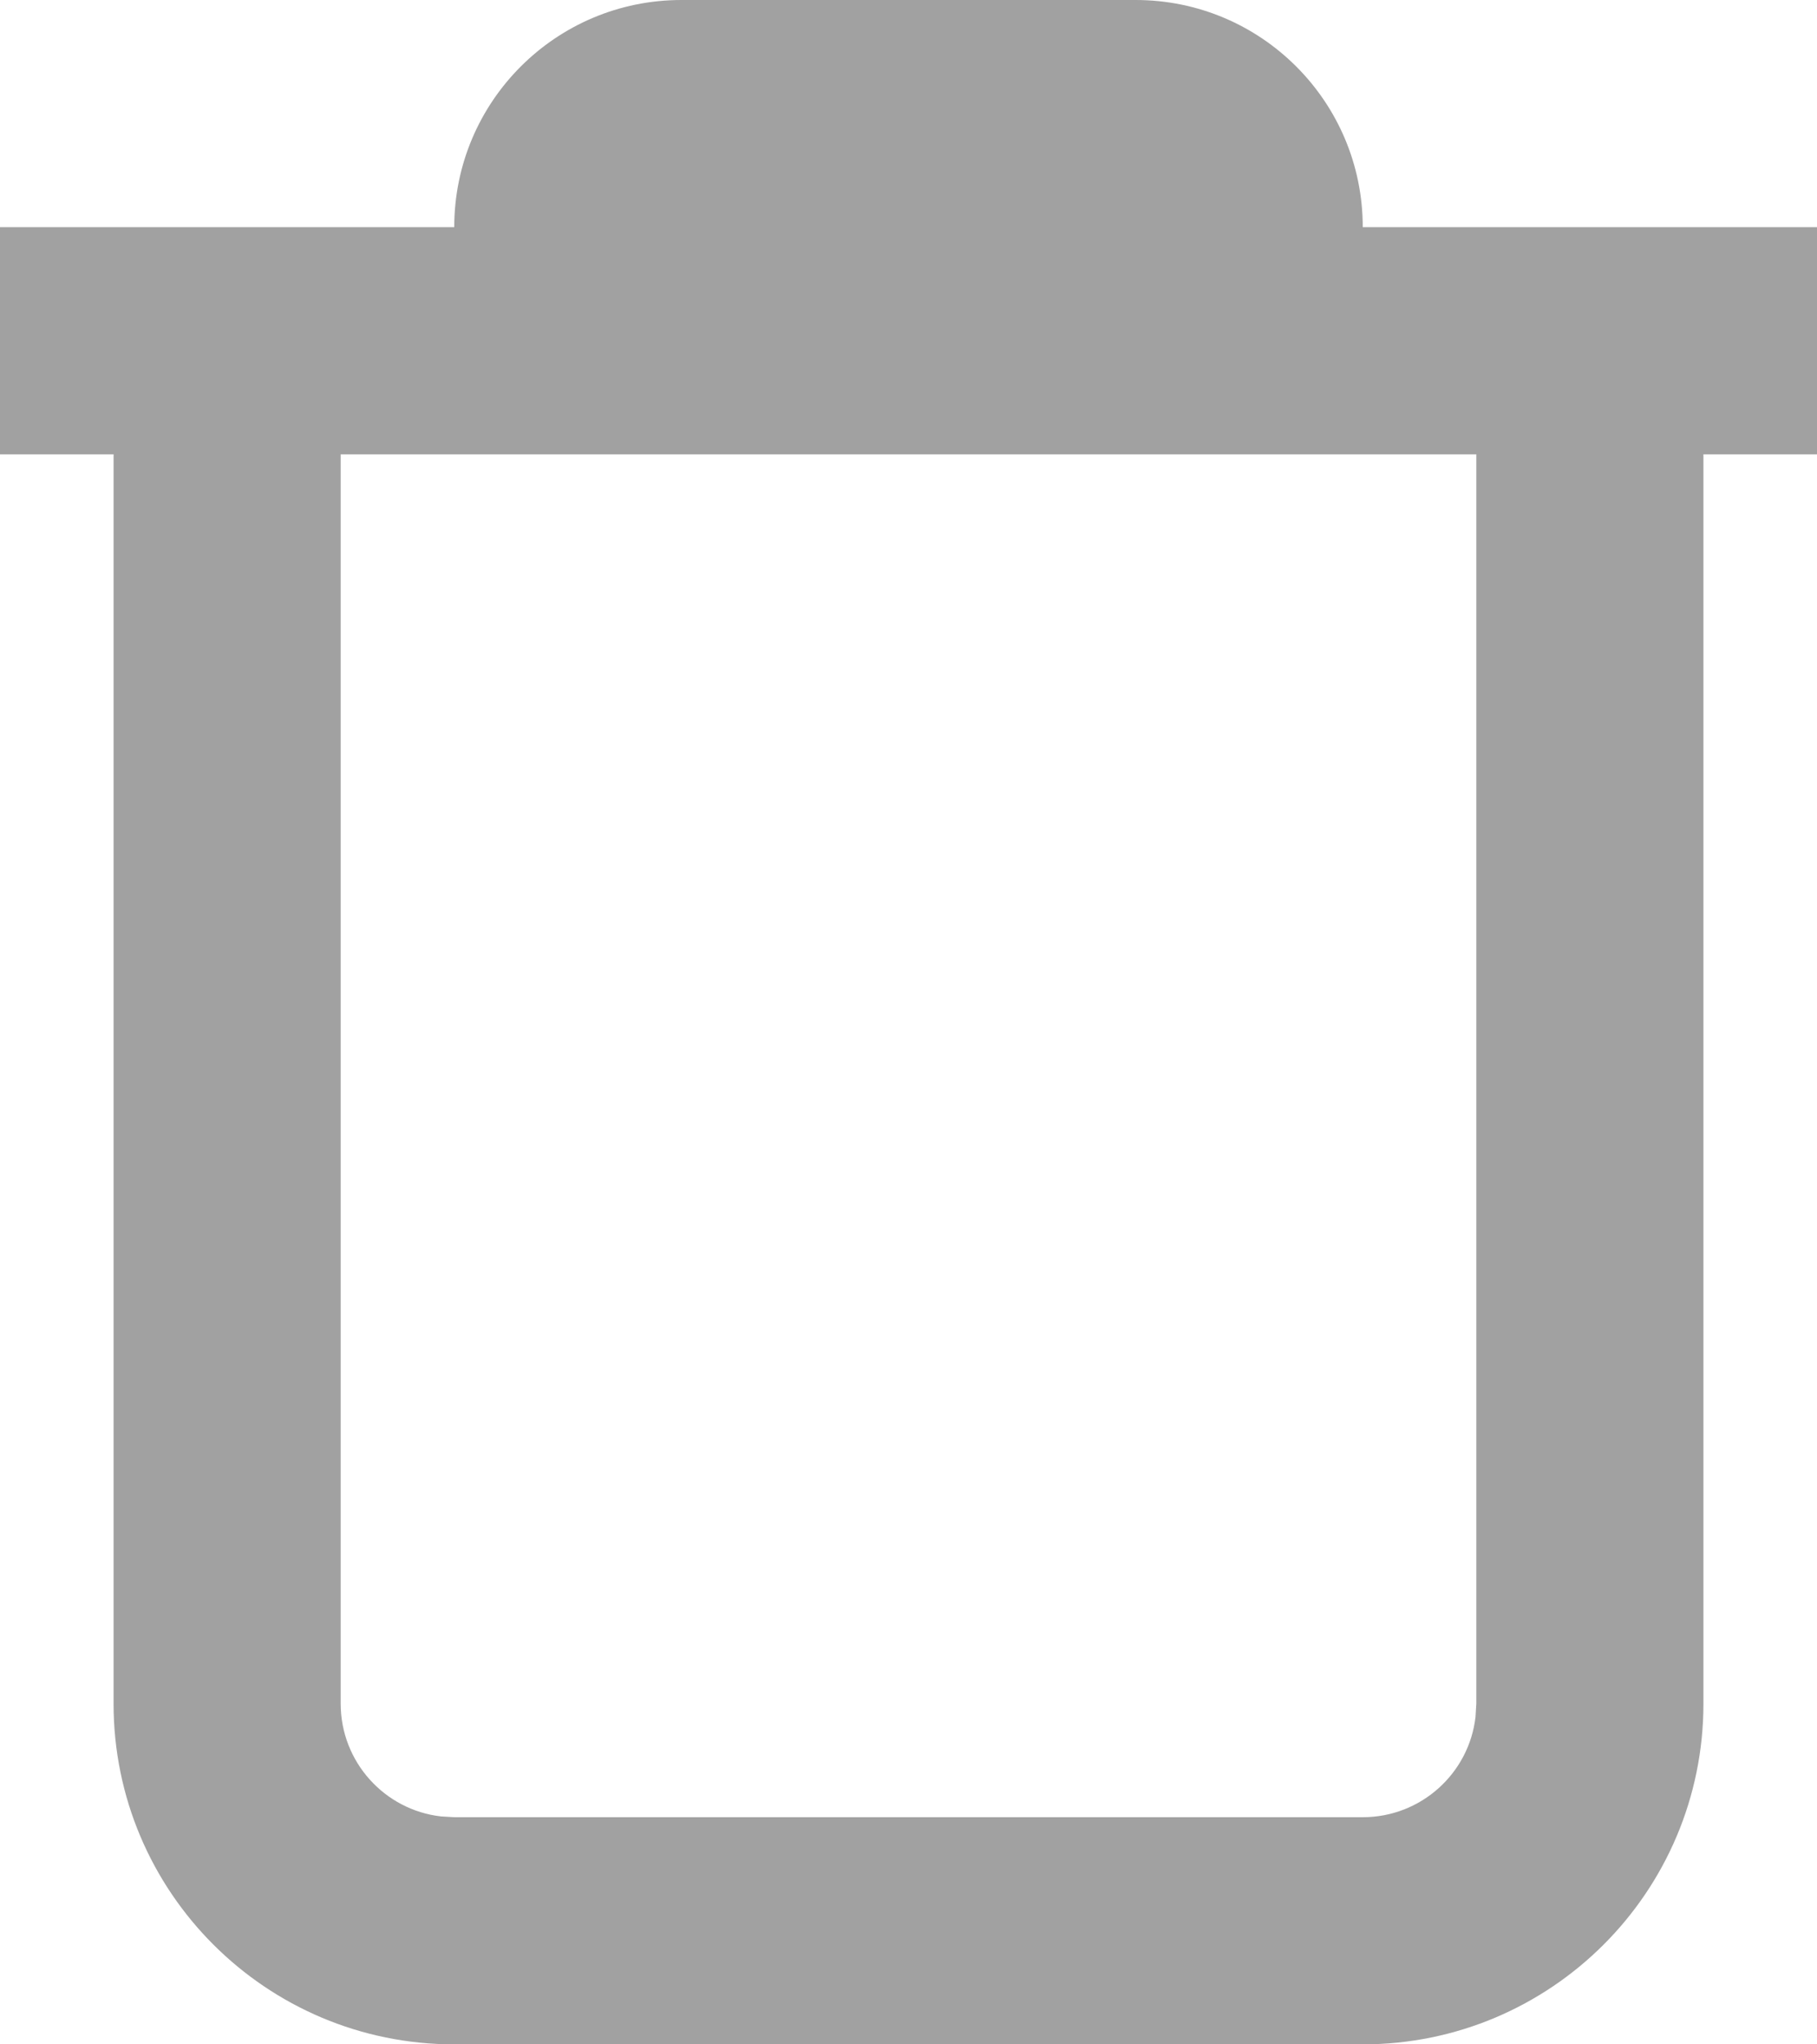 <?xml version="1.0" encoding="UTF-8"?>
<svg width="16px" height="18px" viewBox="0 0 16 18" version="1.1" xmlns="http://www.w3.org/2000/svg" xmlns:xlink="http://www.w3.org/1999/xlink">
    <!-- Generator: Sketch 62 (91390) - https://sketch.com -->
    <title>Shape</title>
    <desc>Created with Sketch.</desc>
    <g id="Page-1" stroke="none" stroke-width="1" fill="none" fill-rule="evenodd">
        <g id="active" fill="#a1a1a1" fill-rule="nonzero">
            <path d="M10,0 C11.105,0 12,0.895 12,2 L16,2 L16,4 L15,4 L15,15 C15,16.657 13.657,18 12,18 L4,18 C2.343,18 1,16.657 1,15 L1,4 L0,4 L0,2 L4,2 C4,0.895 4.895,0 6,0 L10,0 Z M13,4 L3,4 L3,15 C3,15.513 3.386,15.936 3.883,15.993 L4,16 L12,16 C12.513,16 12.936,15.614 12.993,15.117 L13,15 L13,4 Z" id="Shape"></path>
        </g>
    </g>
</svg>